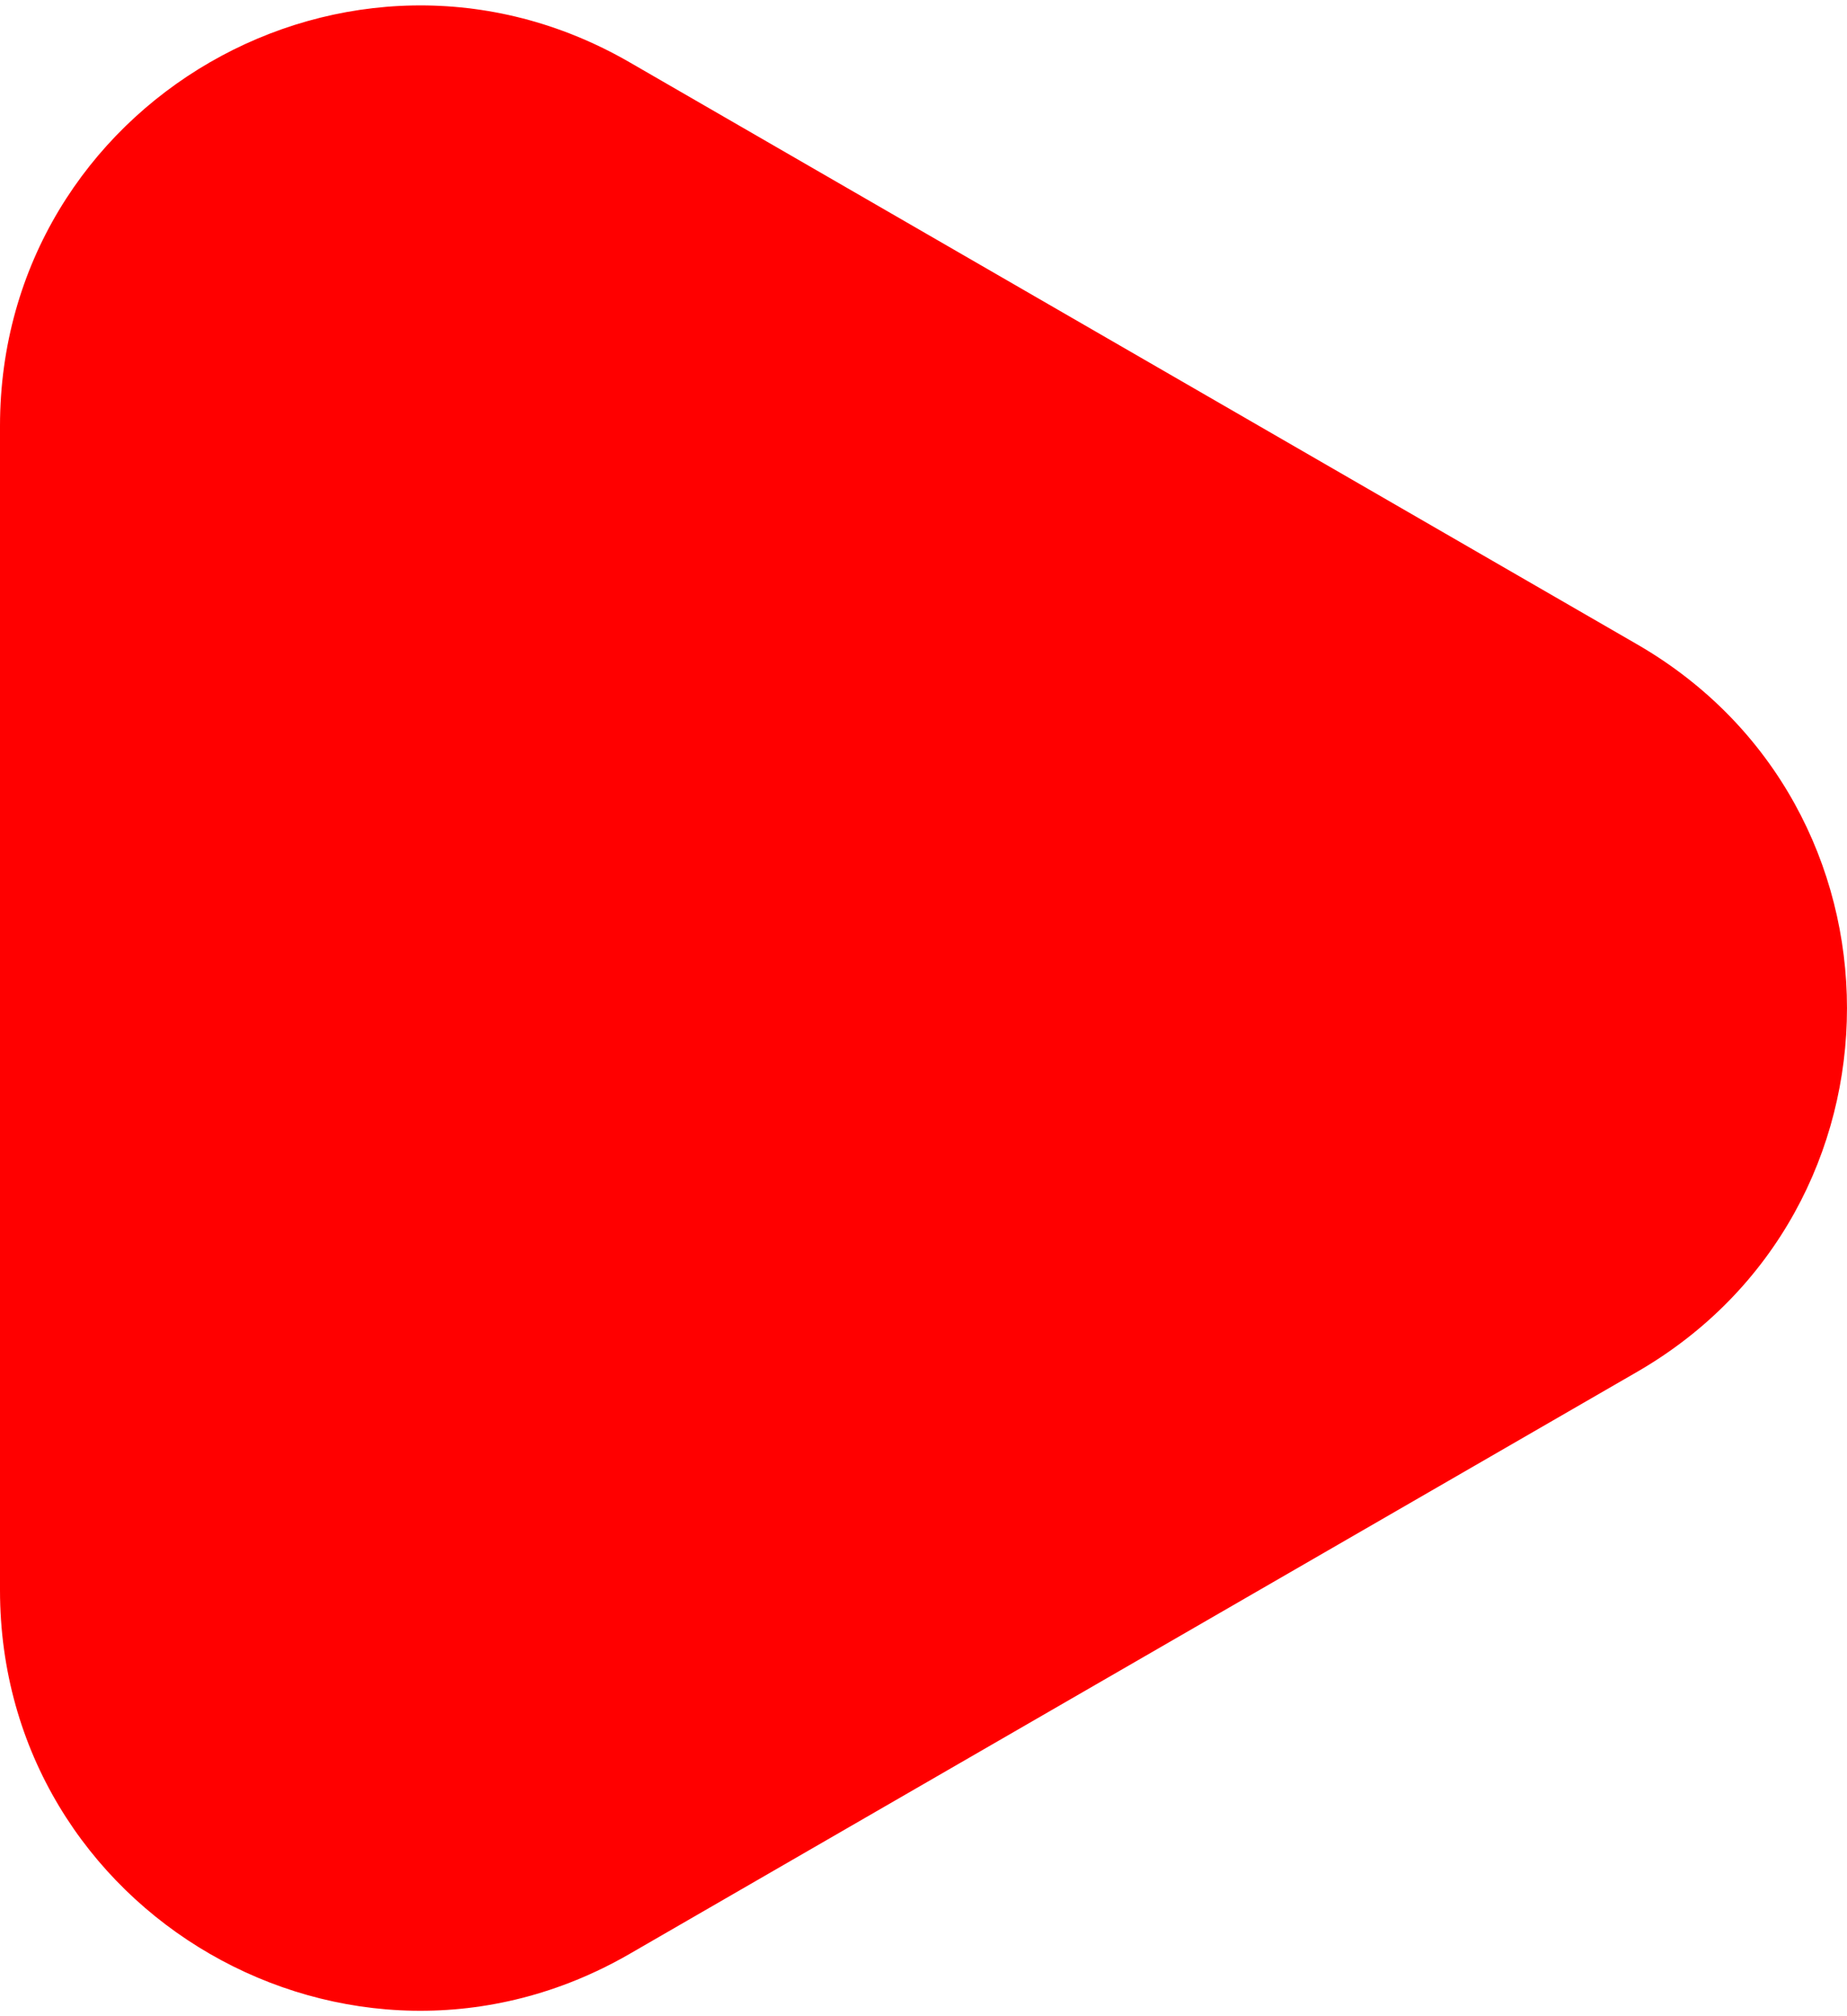 <svg width="22" height="24" viewBox="0 0 22 24" fill="none" xmlns="http://www.w3.org/2000/svg">
<path d="M19.5 7.67C22.833 9.594 22.833 14.406 19.5 16.33L7.5 23.258C4.167 25.183 -1.15248e-06 22.777 -9.84234e-07 18.928L-3.78551e-07 5.072C-2.10306e-07 1.223 4.167 -1.183 7.5 0.742L19.5 7.67Z" fill="#FF0000"/>
</svg>
